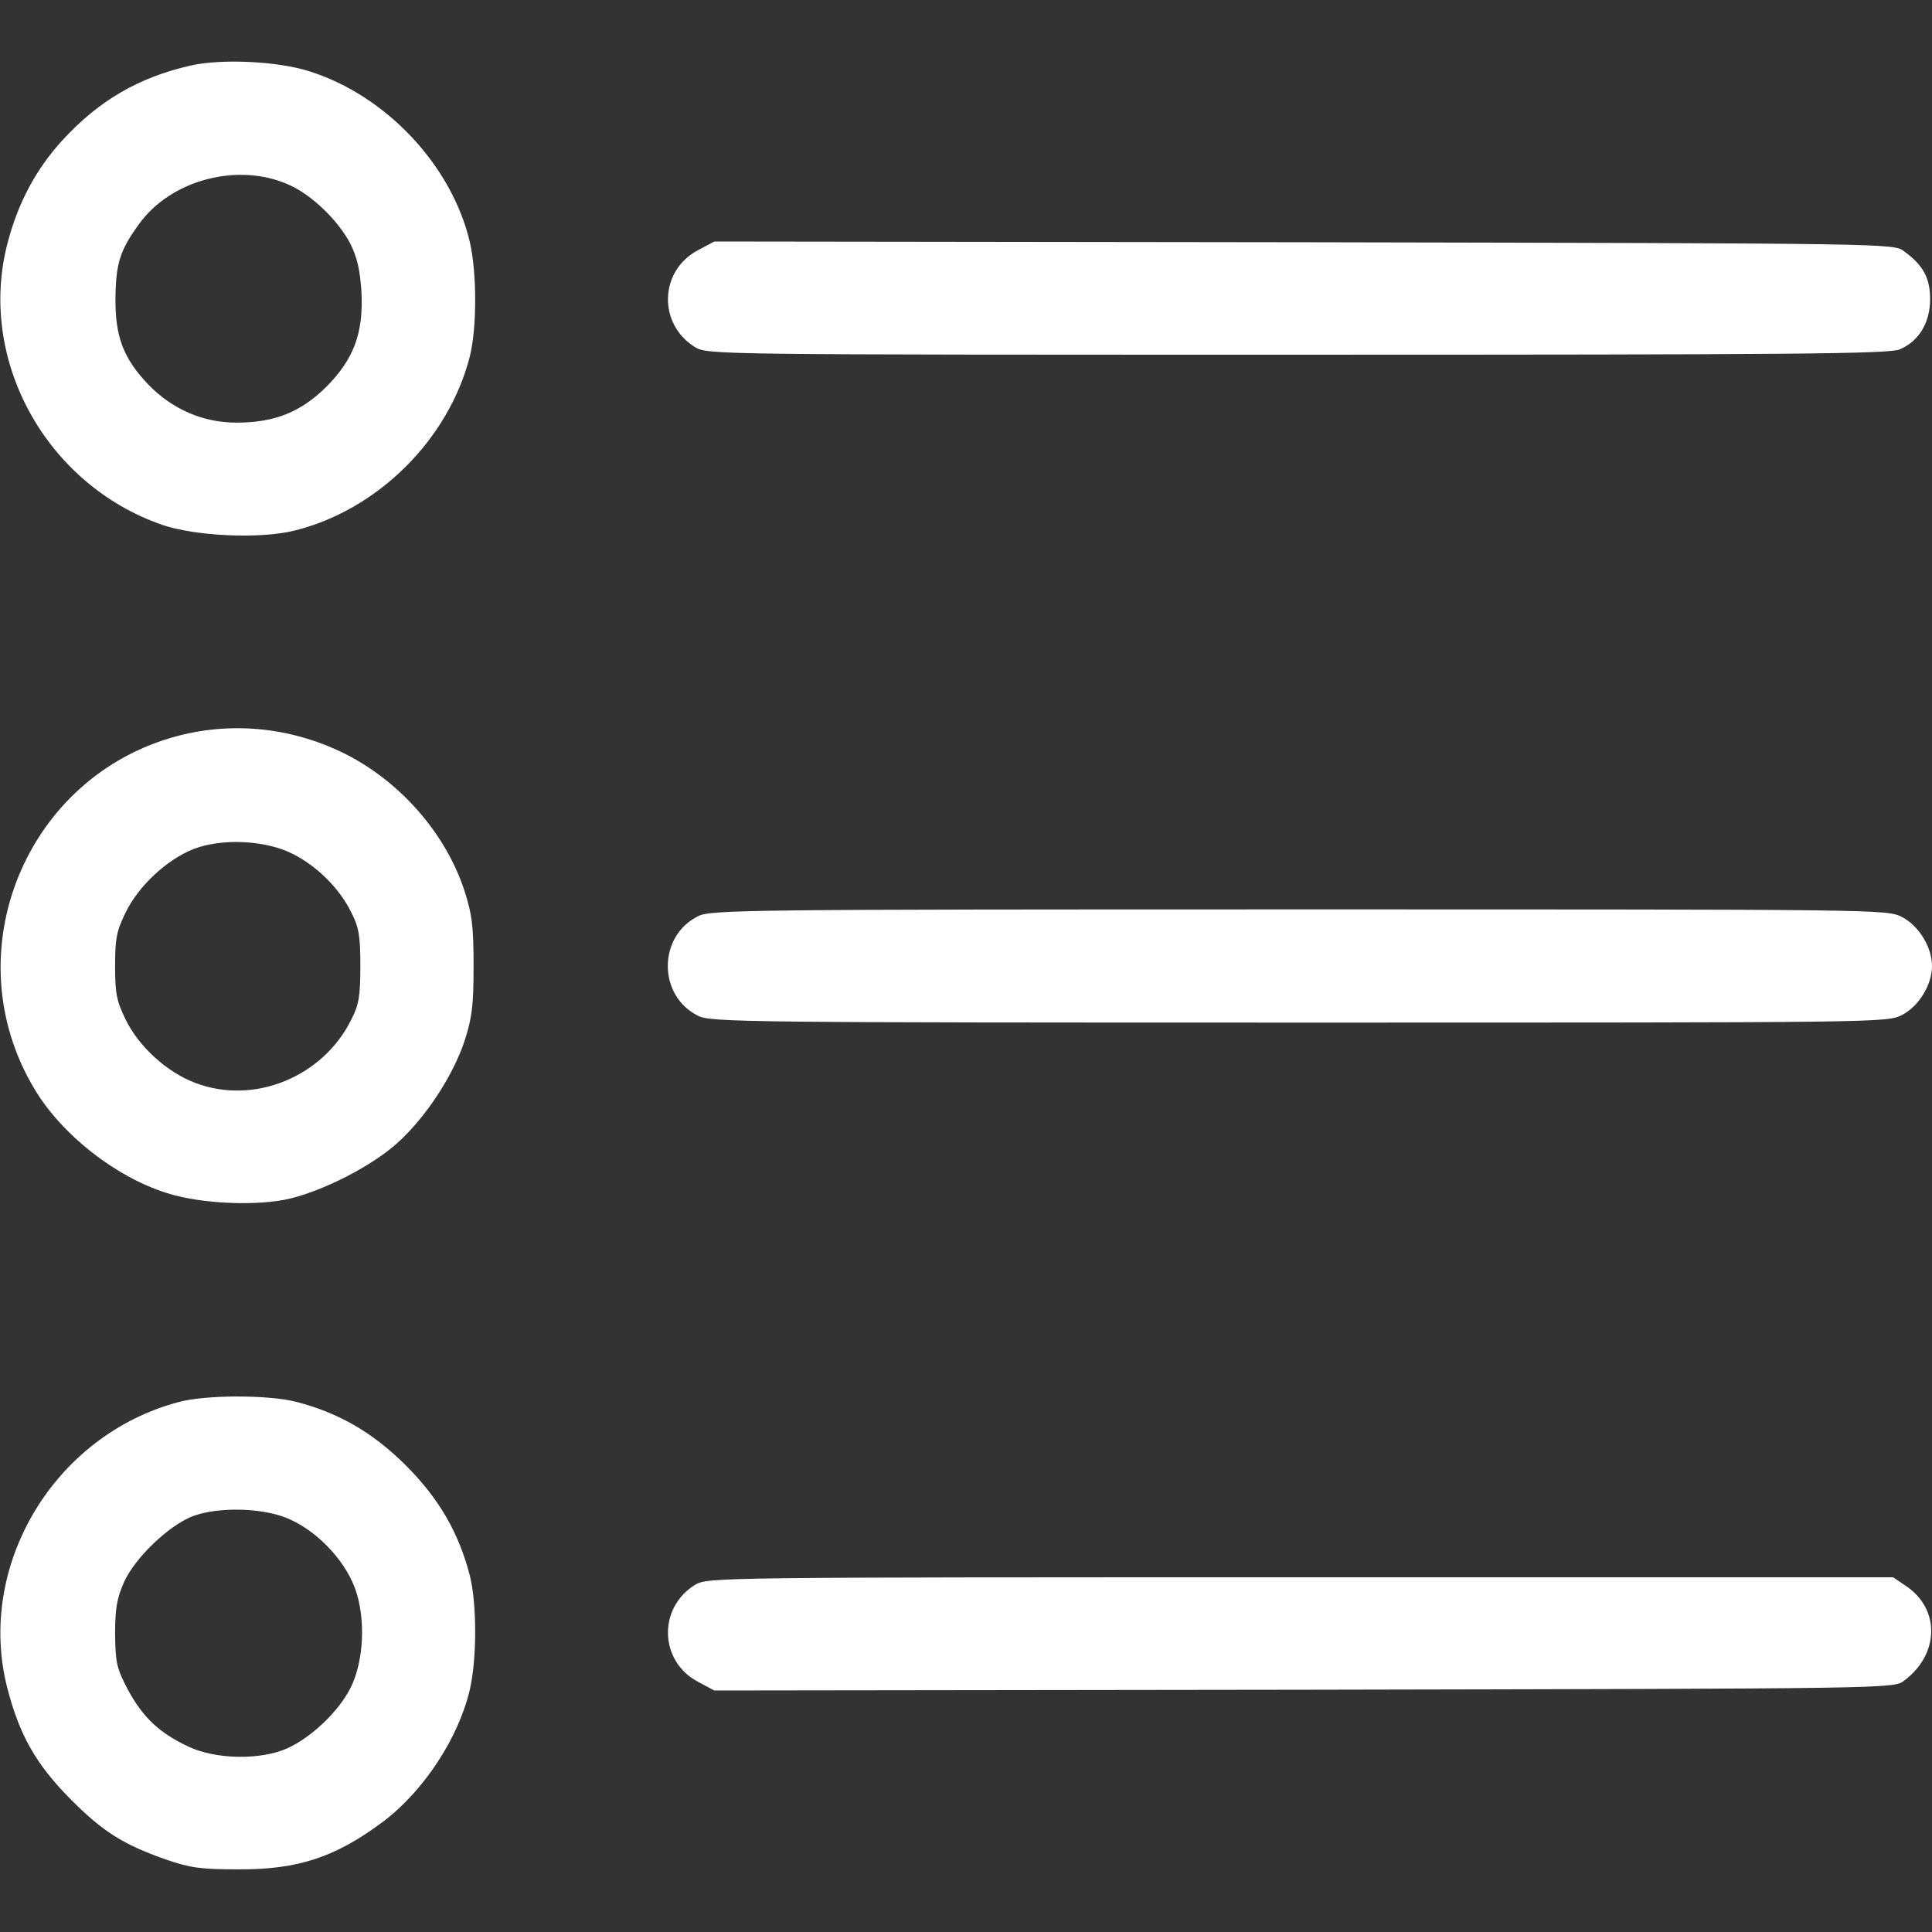 <?xml version="1.0" standalone="no"?>
<!DOCTYPE svg PUBLIC "-//W3C//DTD SVG 20010904//EN"
 "http://www.w3.org/TR/2001/REC-SVG-20010904/DTD/svg10.dtd">
<svg version="1.0" xmlns="http://www.w3.org/2000/svg"
 width="512pt" height="512pt" viewBox="0 0 512 512"
 preserveAspectRatio="xMidYMid meet">

<rect x="0" y="0" width="512" height="512" fill="#333333" stroke="none"/>

<g transform="translate(0,512) scale(0.1,-0.1)"
fill="white" stroke="none">
<path d="M504 4946 c-136 -31 -241 -92 -337 -196 -71 -77 -120 -168 -148 -278
-78 -307 103 -636 411 -743 88 -30 259 -38 351 -15 221 55 408 242 464 461 19
76 19 222 0 304 -48 203 -222 388 -425 452 -84 27 -234 34 -316 15z m260 -315
c61 -26 132 -95 164 -156 19 -38 26 -70 30 -130 5 -108 -20 -176 -93 -250 -68
-67 -137 -95 -238 -95 -89 0 -170 35 -234 101 -66 69 -88 127 -87 229 1 92 12
127 63 197 85 117 262 163 395 104z"/>
<path d="M1850 4457 c-103 -54 -107 -196 -8 -257 33 -20 54 -20 1596 -20 1310
0 1568 2 1596 14 51 21 81 71 81 133 0 56 -18 90 -69 127 -27 21 -29 21 -1590
24 l-1563 2 -43 -23z"/>
<path d="M472 3170 c-405 -106 -597 -577 -380 -937 72 -120 213 -231 348 -274
91 -30 245 -36 330 -15 93 23 216 87 282 146 75 67 148 178 179 271 20 62 24
94 24 199 0 105 -4 137 -24 199 -49 150 -166 285 -310 360 -141 72 -299 90
-449 51z m306 -314 c64 -33 122 -91 153 -154 20 -39 24 -62 24 -142 0 -80 -4
-103 -24 -142 -75 -152 -258 -227 -413 -168 -75 28 -150 96 -185 168 -24 49
-28 69 -28 142 0 73 4 93 28 142 34 70 109 140 180 168 75 29 192 24 265 -14z"/>
<path d="M1850 2692 c-107 -53 -107 -211 0 -264 33 -17 130 -18 1593 -18 1542
0 1558 0 1597 20 45 23 80 80 80 130 0 50 -35 107 -80 130 -39 20 -55 20
-1597 20 -1463 0 -1560 -1 -1593 -18z"/>
<path d="M472 1404 c-329 -88 -535 -433 -453 -756 32 -125 76 -203 166 -294
87 -88 141 -122 255 -162 64 -22 92 -26 190 -26 160 -1 259 32 386 127 107 81
199 221 229 349 19 82 19 228 0 303 -29 112 -81 203 -169 291 -88 88 -179 140
-291 169 -74 19 -242 19 -313 -1z m283 -305 c77 -29 155 -107 185 -186 30 -80
25 -196 -12 -268 -32 -62 -103 -129 -166 -158 -72 -32 -189 -30 -262 4 -77 36
-121 77 -161 151 -30 57 -33 71 -34 148 0 68 5 95 24 138 29 64 119 150 182
174 64 24 175 23 244 -3z"/>
<path d="M1842 920 c-99 -61 -95 -203 8 -257 l43 -23 1563 2 c1561 3 1563 3
1590 24 94 70 96 190 5 251 l-34 23 -1571 0 c-1550 0 -1571 0 -1604 -20z"/>
</g>
</svg>
